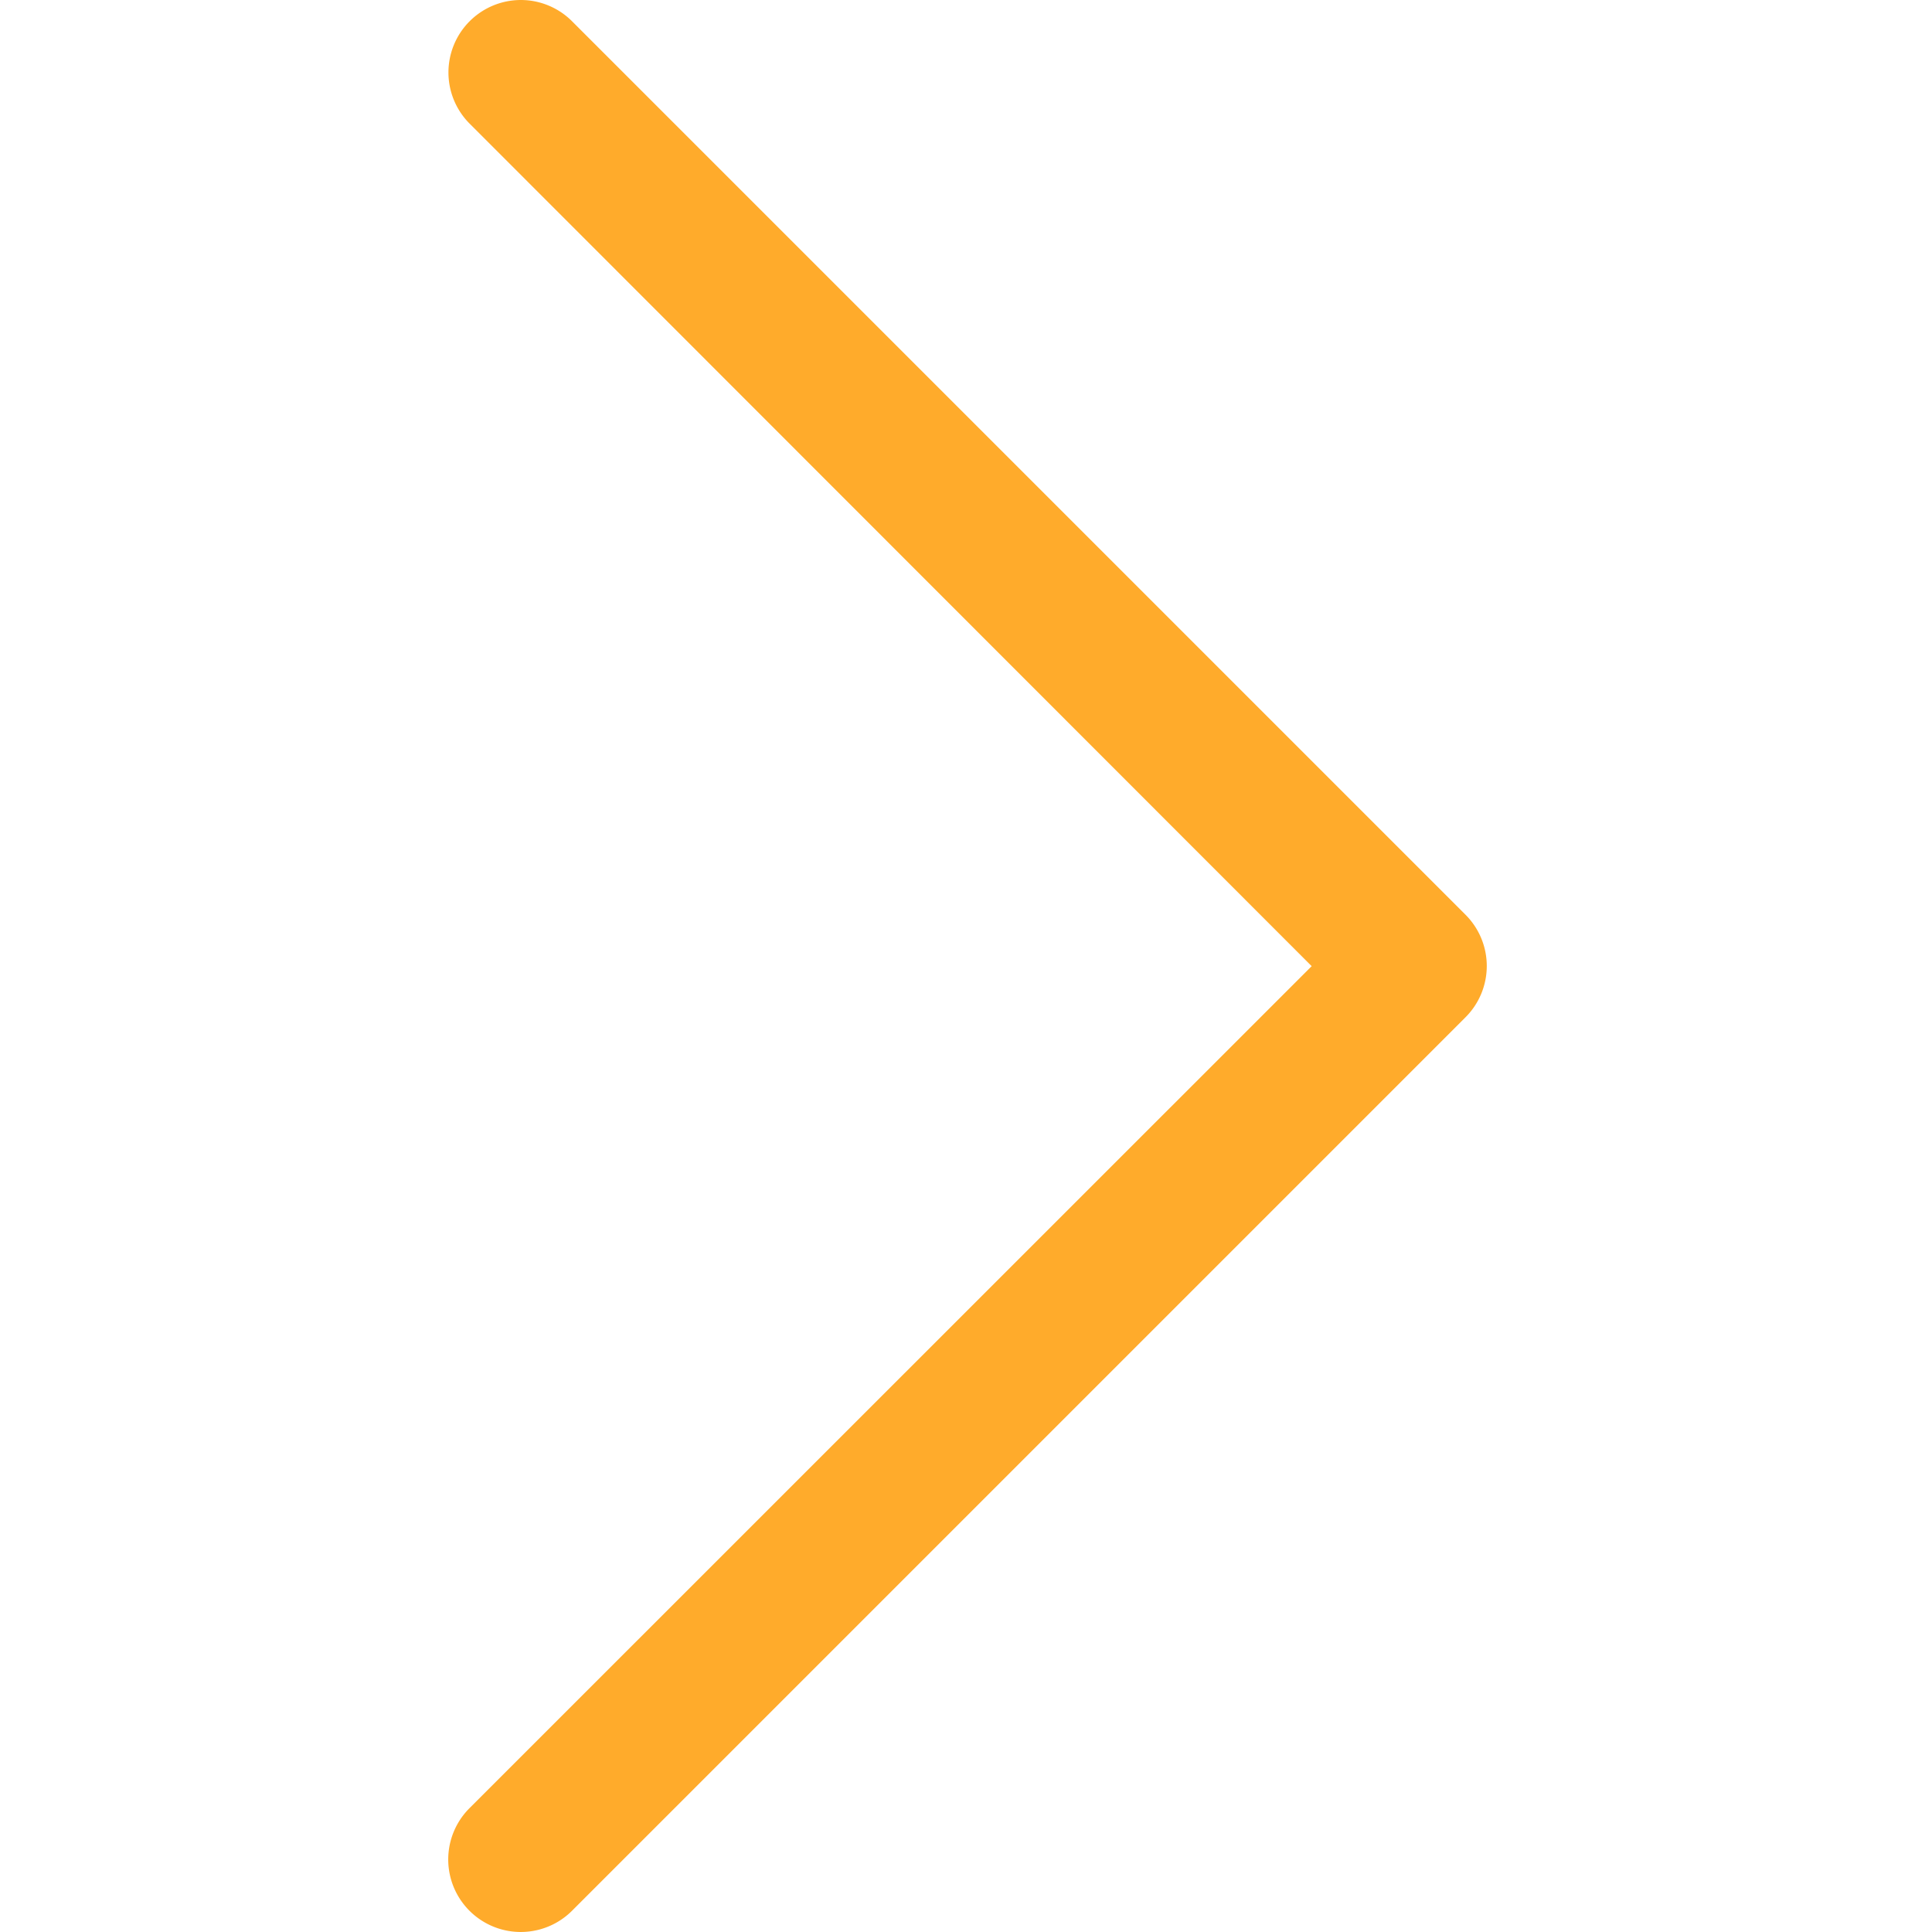 <svg width="12" height="12" fill="none" xmlns="http://www.w3.org/2000/svg"><g clip-path="url(#a)"><path d="M3.235 0a.45.45 0 0 1 .318.132l5.55 5.55a.45.45 0 0 1 0 .636l-5.55 5.55a.45.45 0 1 1-.637-.637l5.231-5.23L2.917.768A.45.45 0 0 1 3.234 0Z" fill="#FFAB2B"/></g><defs><clipPath id="a"><path fill="#fff" transform="rotate(-180 6 6)" d="M0 0h12v12H0z"/></clipPath></defs></svg>